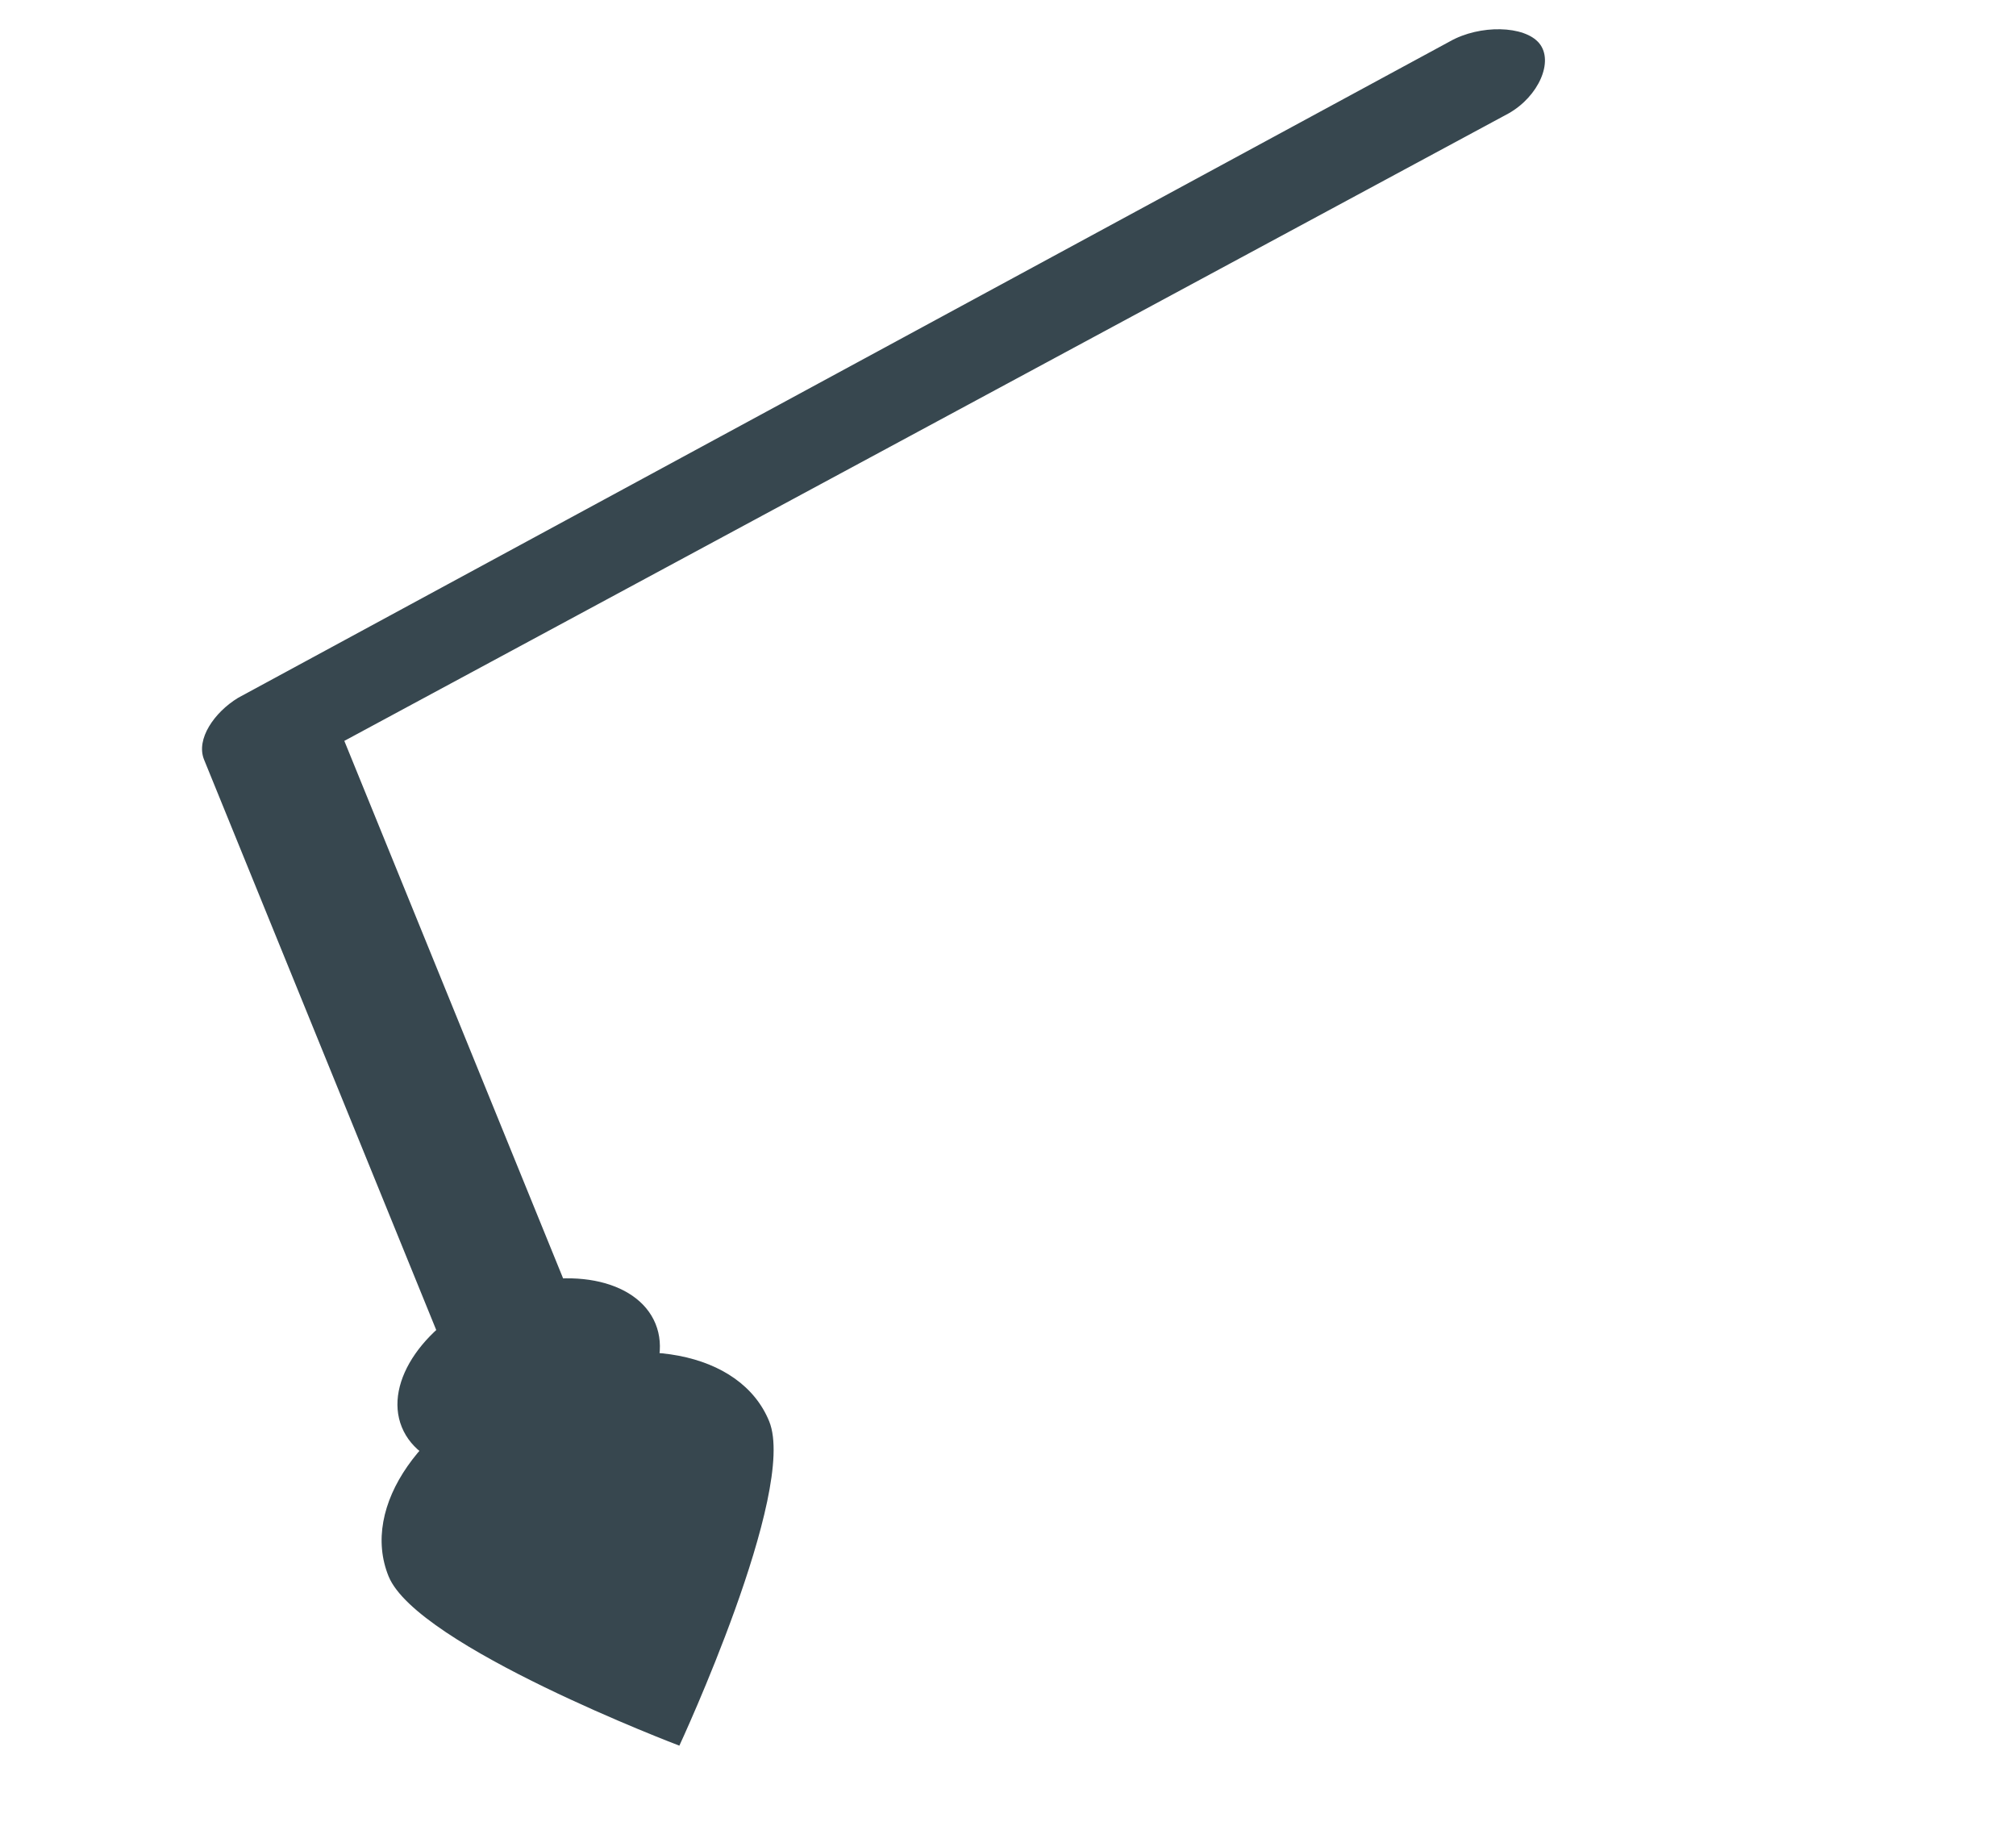 <svg width="191" height="173" viewBox="0 0 191 173" fill="none" xmlns="http://www.w3.org/2000/svg">
<path d="M22.555 66.104L137.357 3.925C140.203 2.312 144.443 2.402 145.837 4.106C147.231 5.809 145.779 9.126 142.933 10.739L32.622 70.181L56.098 127.846C57.049 130.184 55.28 132.721 51.674 134.189C48.068 135.657 45.03 135.077 44.078 132.739L19.334 71.958C18.541 70.01 20.31 67.472 22.555 66.104Z" fill="#37474F"/>
<path d="M53.26 138.085C46.622 140.788 39.82 139.49 38.068 135.186C36.316 130.882 40.277 125.203 46.915 122.5C53.553 119.798 60.355 121.096 62.107 125.399C63.859 129.703 59.898 135.383 53.26 138.085Z" fill="#37474F"/>
<path d="M36.817 149.321C39.514 155.945 64.364 165.359 64.364 165.359C64.364 165.359 75.572 141.265 72.876 134.642C70.179 128.018 60.304 126.133 50.088 130.293C39.871 134.452 34.121 142.698 36.817 149.321Z" fill="#37474F"/>
</svg>
